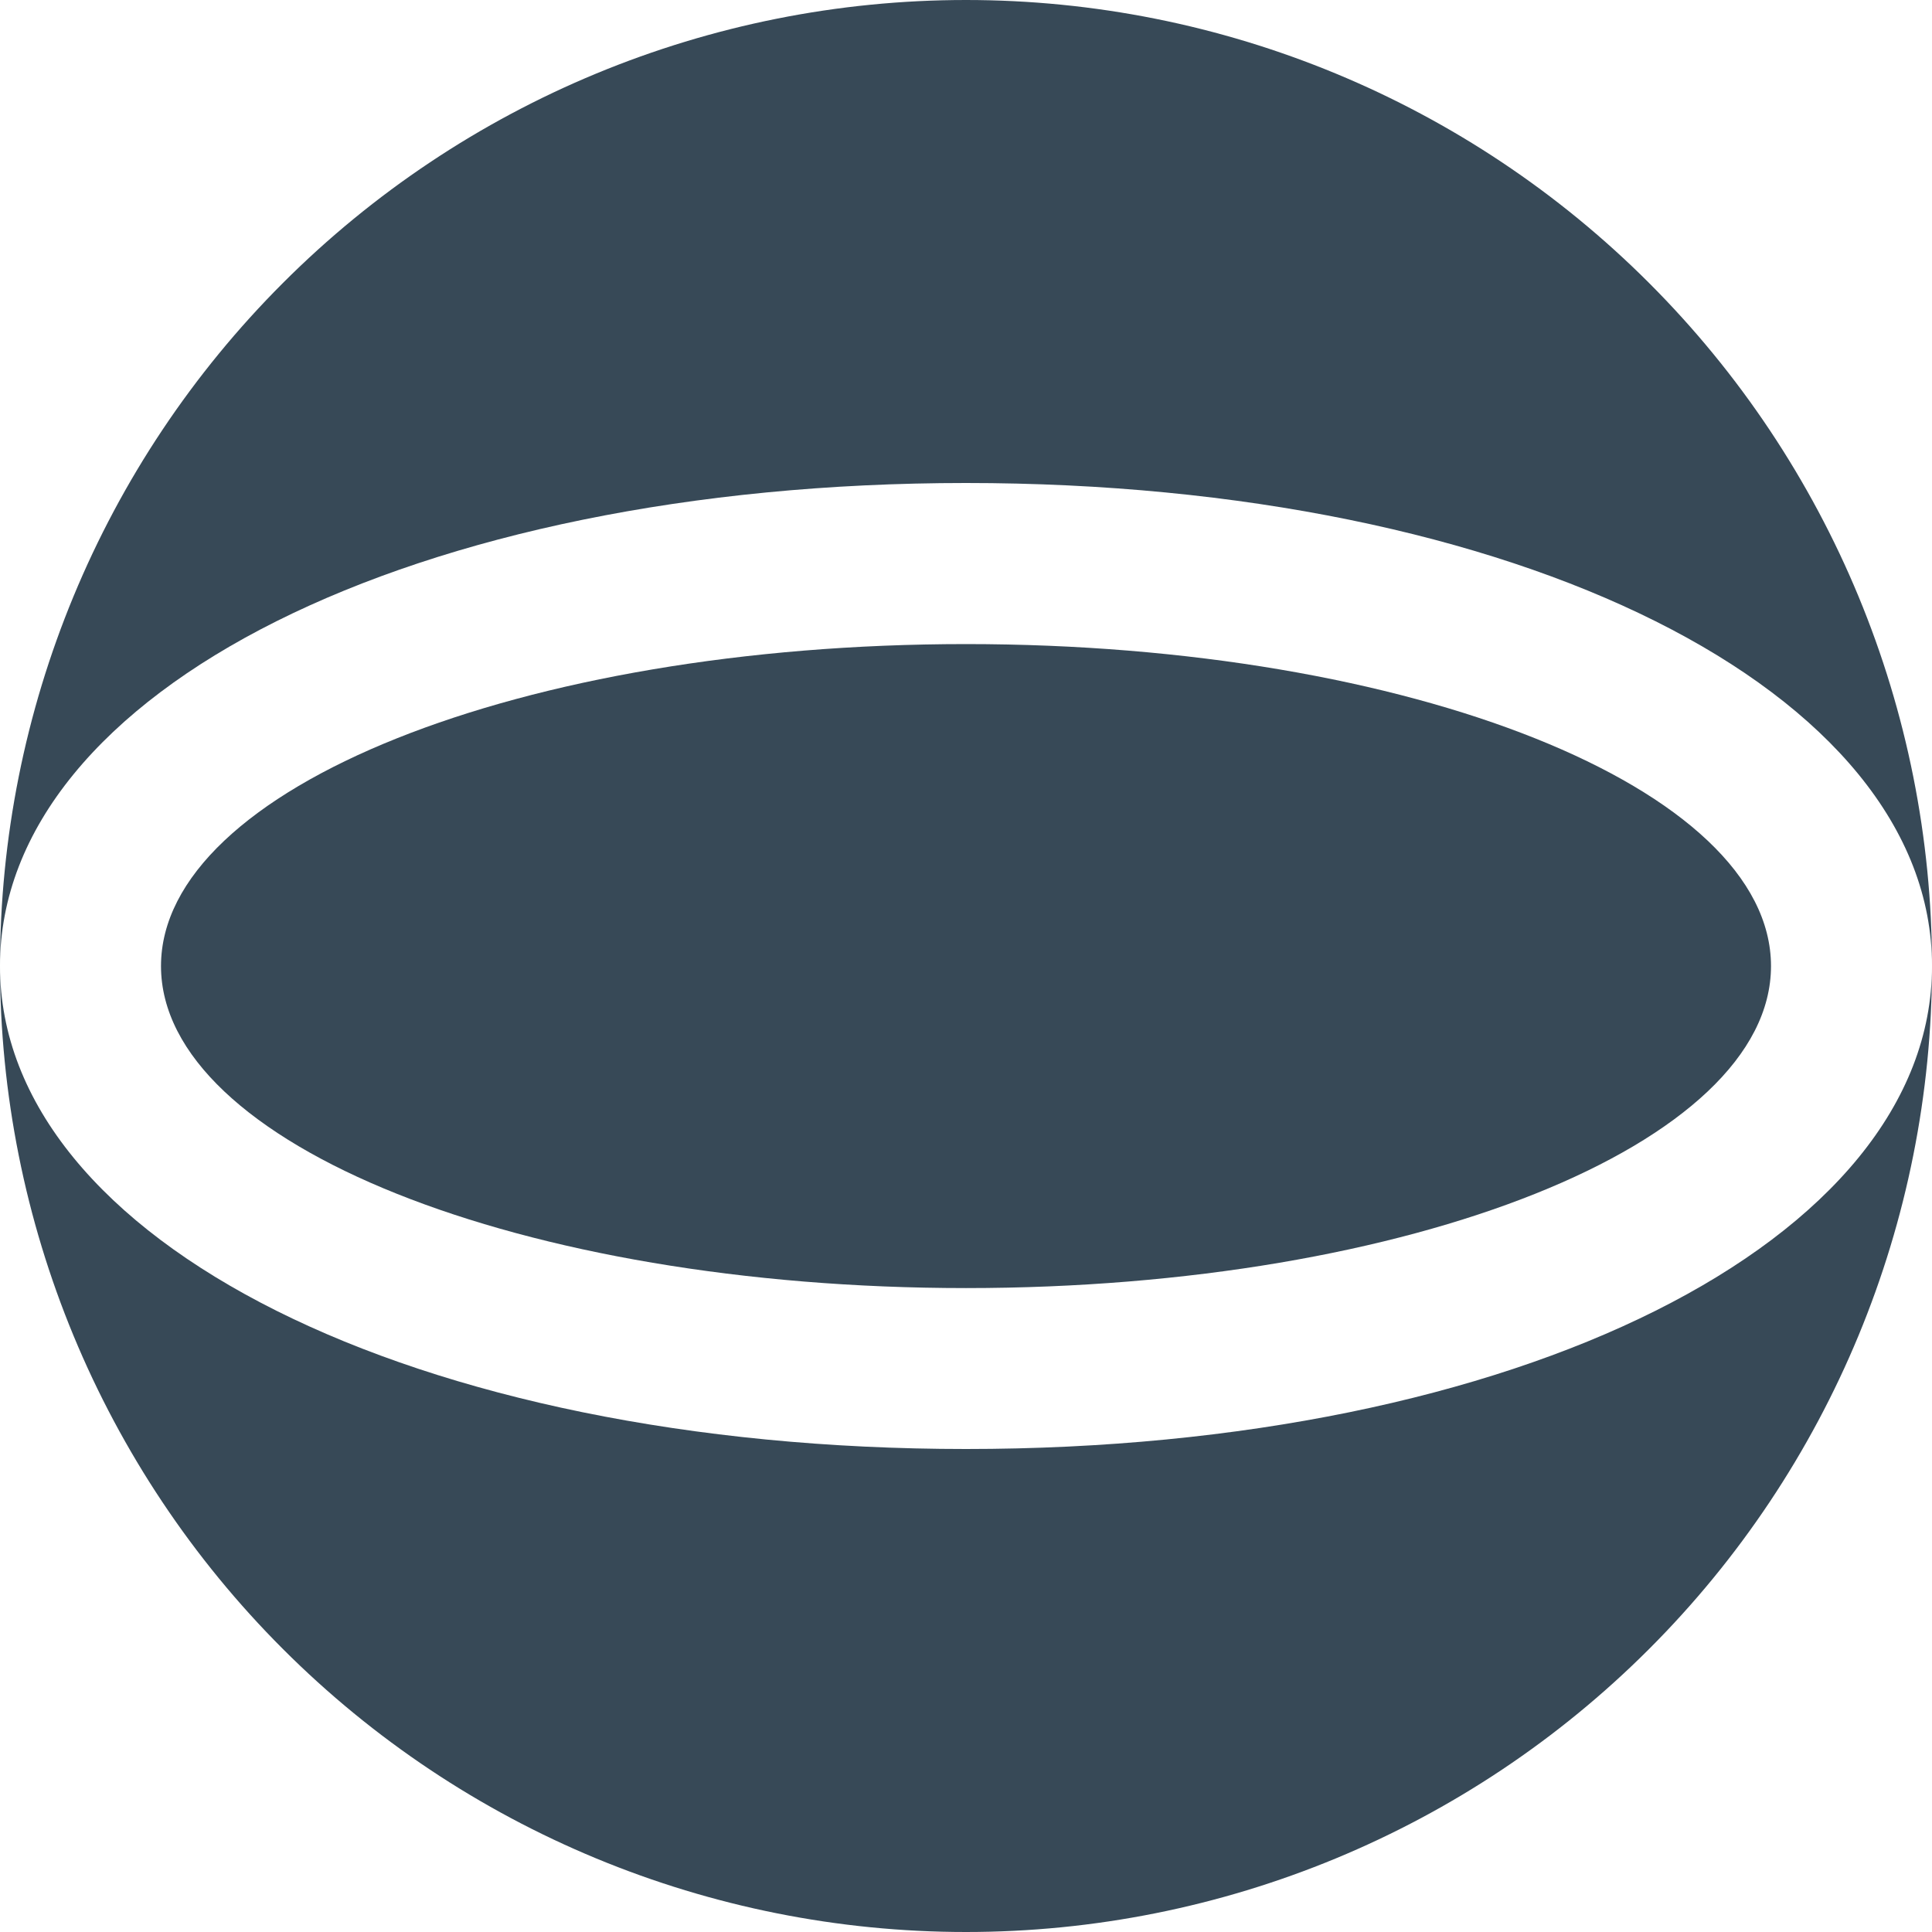 <svg width="24" height="24" viewBox="0 0 24 24" fill="none" xmlns="http://www.w3.org/2000/svg">
<g clip-path="url(#clip0_51_83080)">
<path d="M12 6C18.841 6 24 8.579 24 12C24 8.817 22.736 5.765 20.485 3.515C18.235 1.264 15.183 0 12 0C8.817 0 5.765 1.264 3.515 3.515C1.264 5.765 0 8.817 0 12C0 8.579 5.159 6 12 6Z" fill="#374957"/>
<path d="M12 16.001C17.523 16.001 22 14.21 22 12.001C22 9.791 17.523 8.001 12 8.001C6.477 8.001 2 9.791 2 12.001C2 14.21 6.477 16.001 12 16.001Z" fill="#374957"/>
<path d="M12 18C5.159 18 0 15.421 0 12C0 15.183 1.264 18.235 3.515 20.485C5.765 22.736 8.817 24 12 24C15.183 24 18.235 22.736 20.485 20.485C22.736 18.235 24 15.183 24 12C24 15.421 18.841 18 12 18Z" fill="#374957"/>
</g>
<defs>
<clipPath id="clip0_51_83080">
<rect width="24" height="24" fill="white"/>
</clipPath>
</defs>
</svg>
